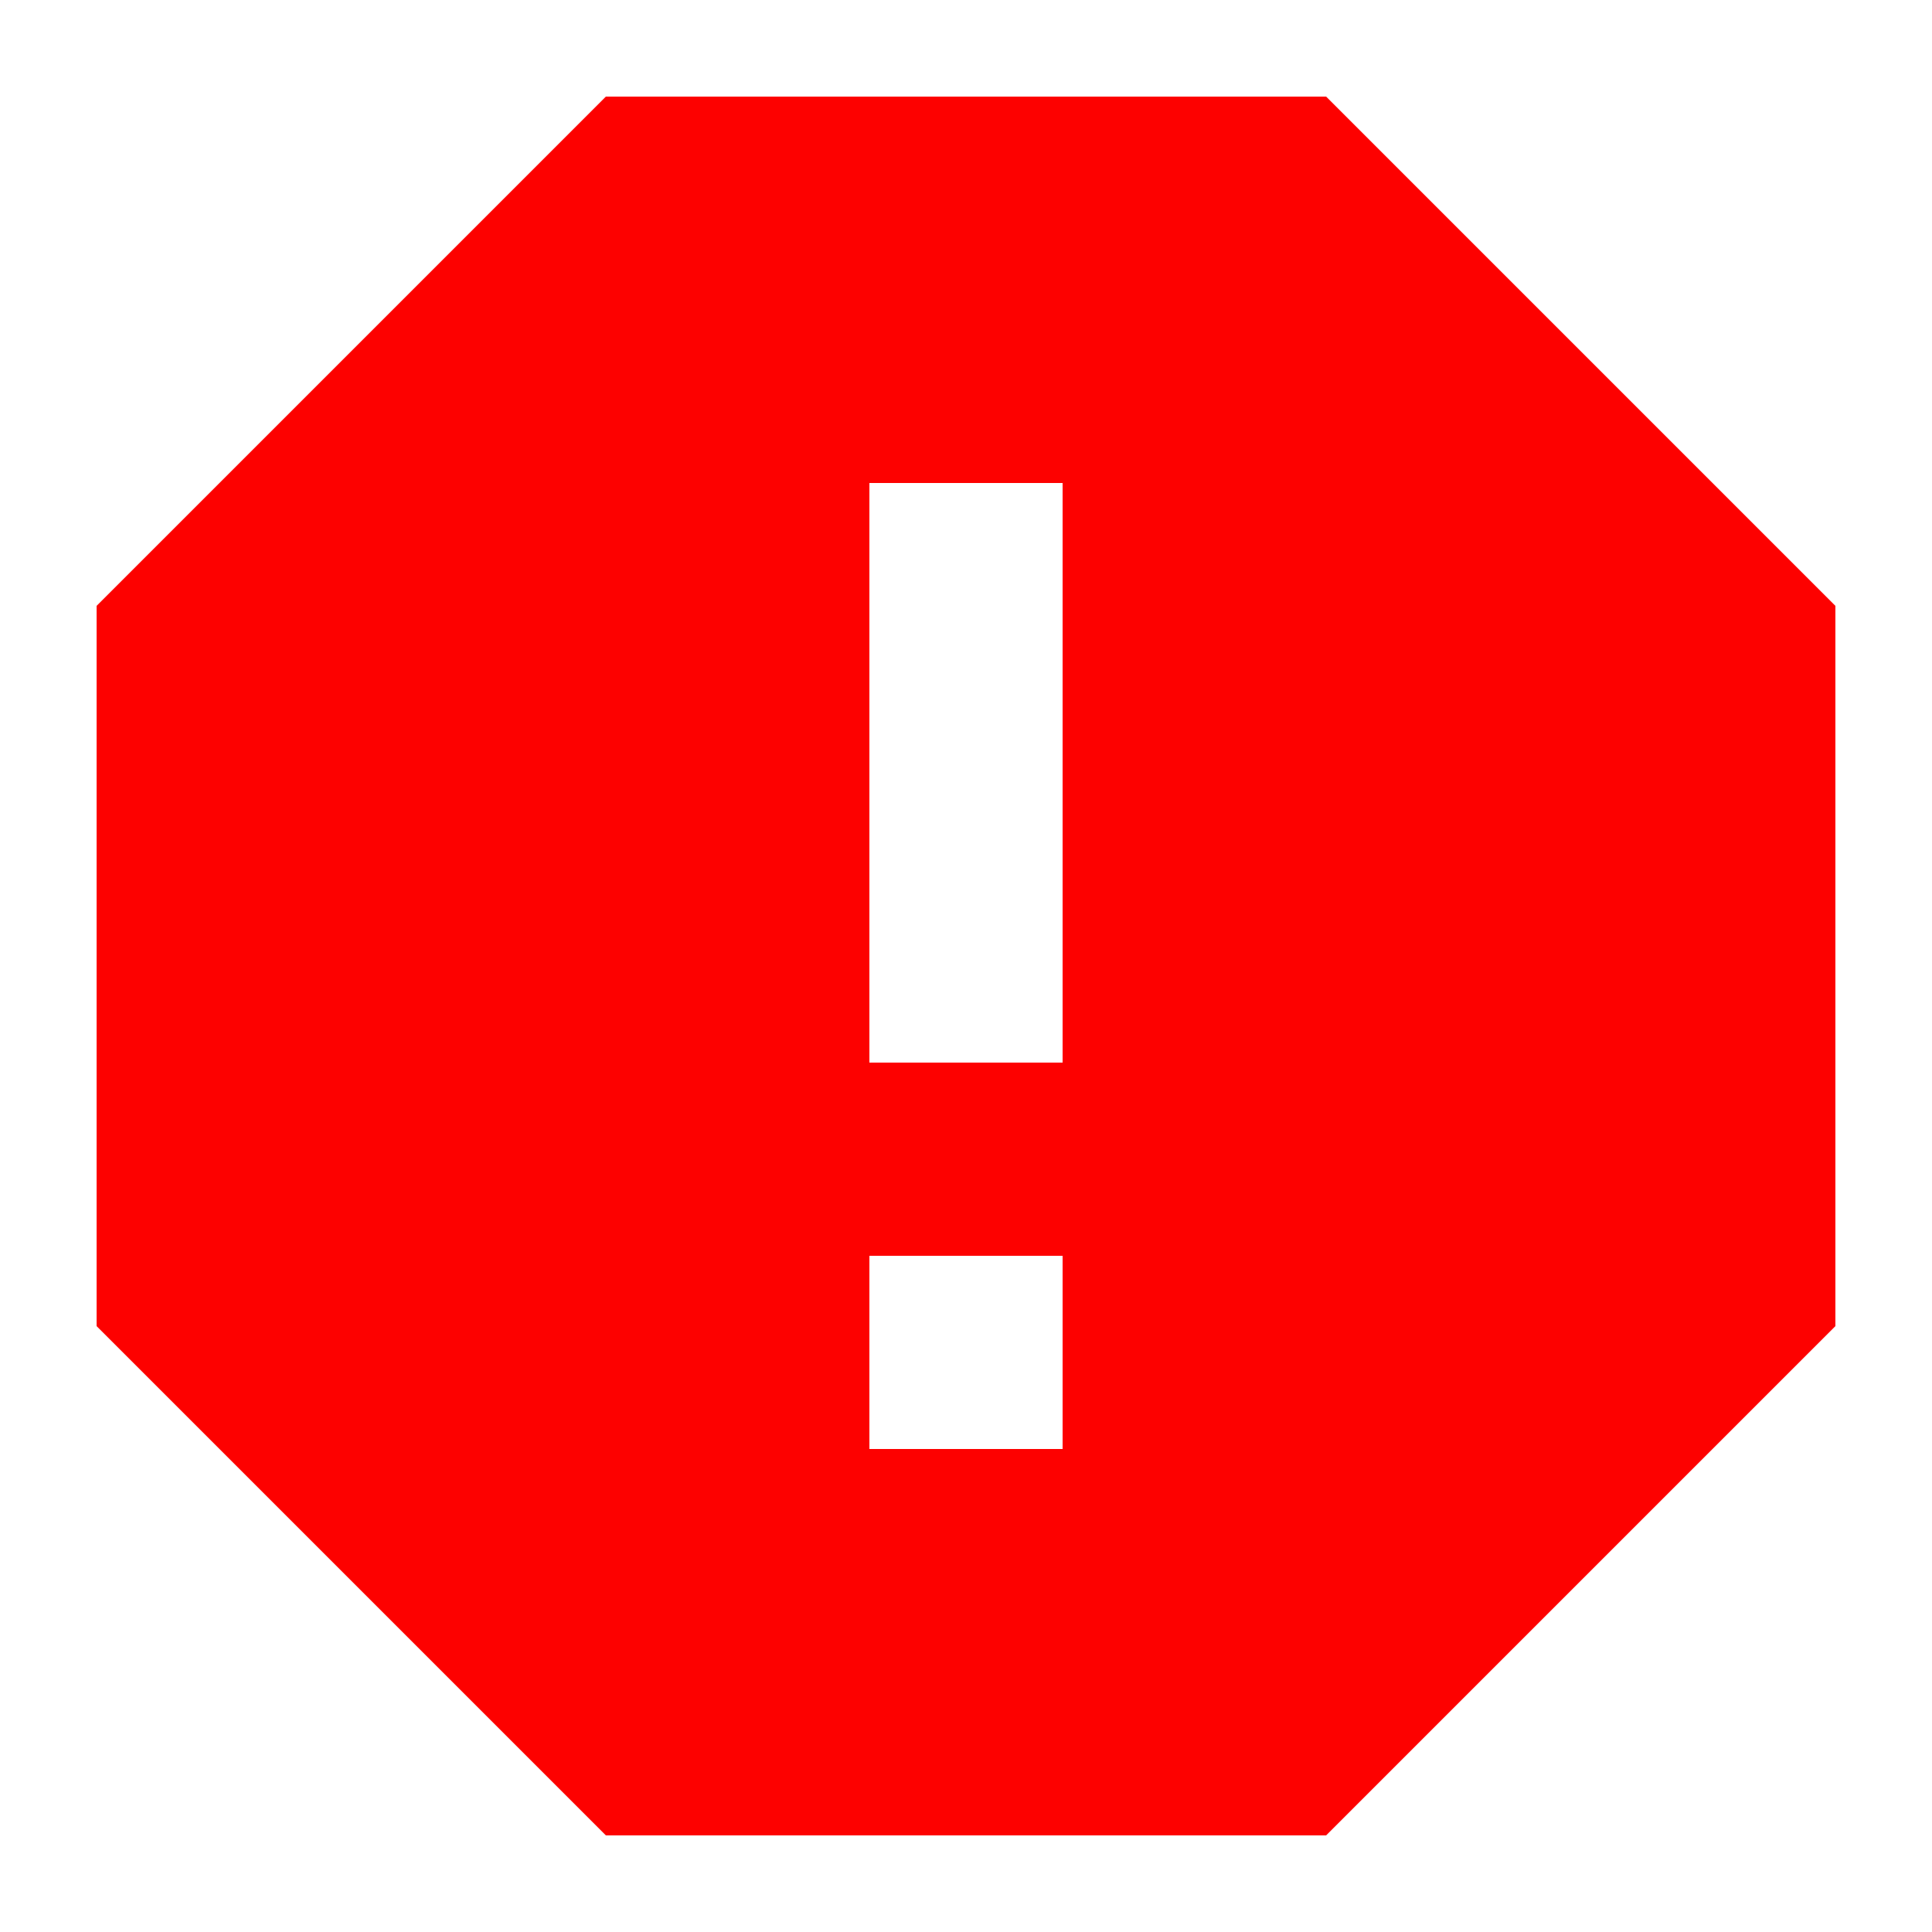 <svg width="50" height="50" viewBox="0 0 50 50" fill="none" xmlns="http://www.w3.org/2000/svg">
<path d="M34.32 2.5H15.68L2.5 15.68V34.32L15.68 47.5H34.32L47.5 34.32V15.68L34.32 2.5ZM27.5 37.5H22.5V32.5H27.5V37.5ZM27.5 27.5H22.5V12.5H27.5V27.5Z" fill="#FD0100"/>
</svg>
